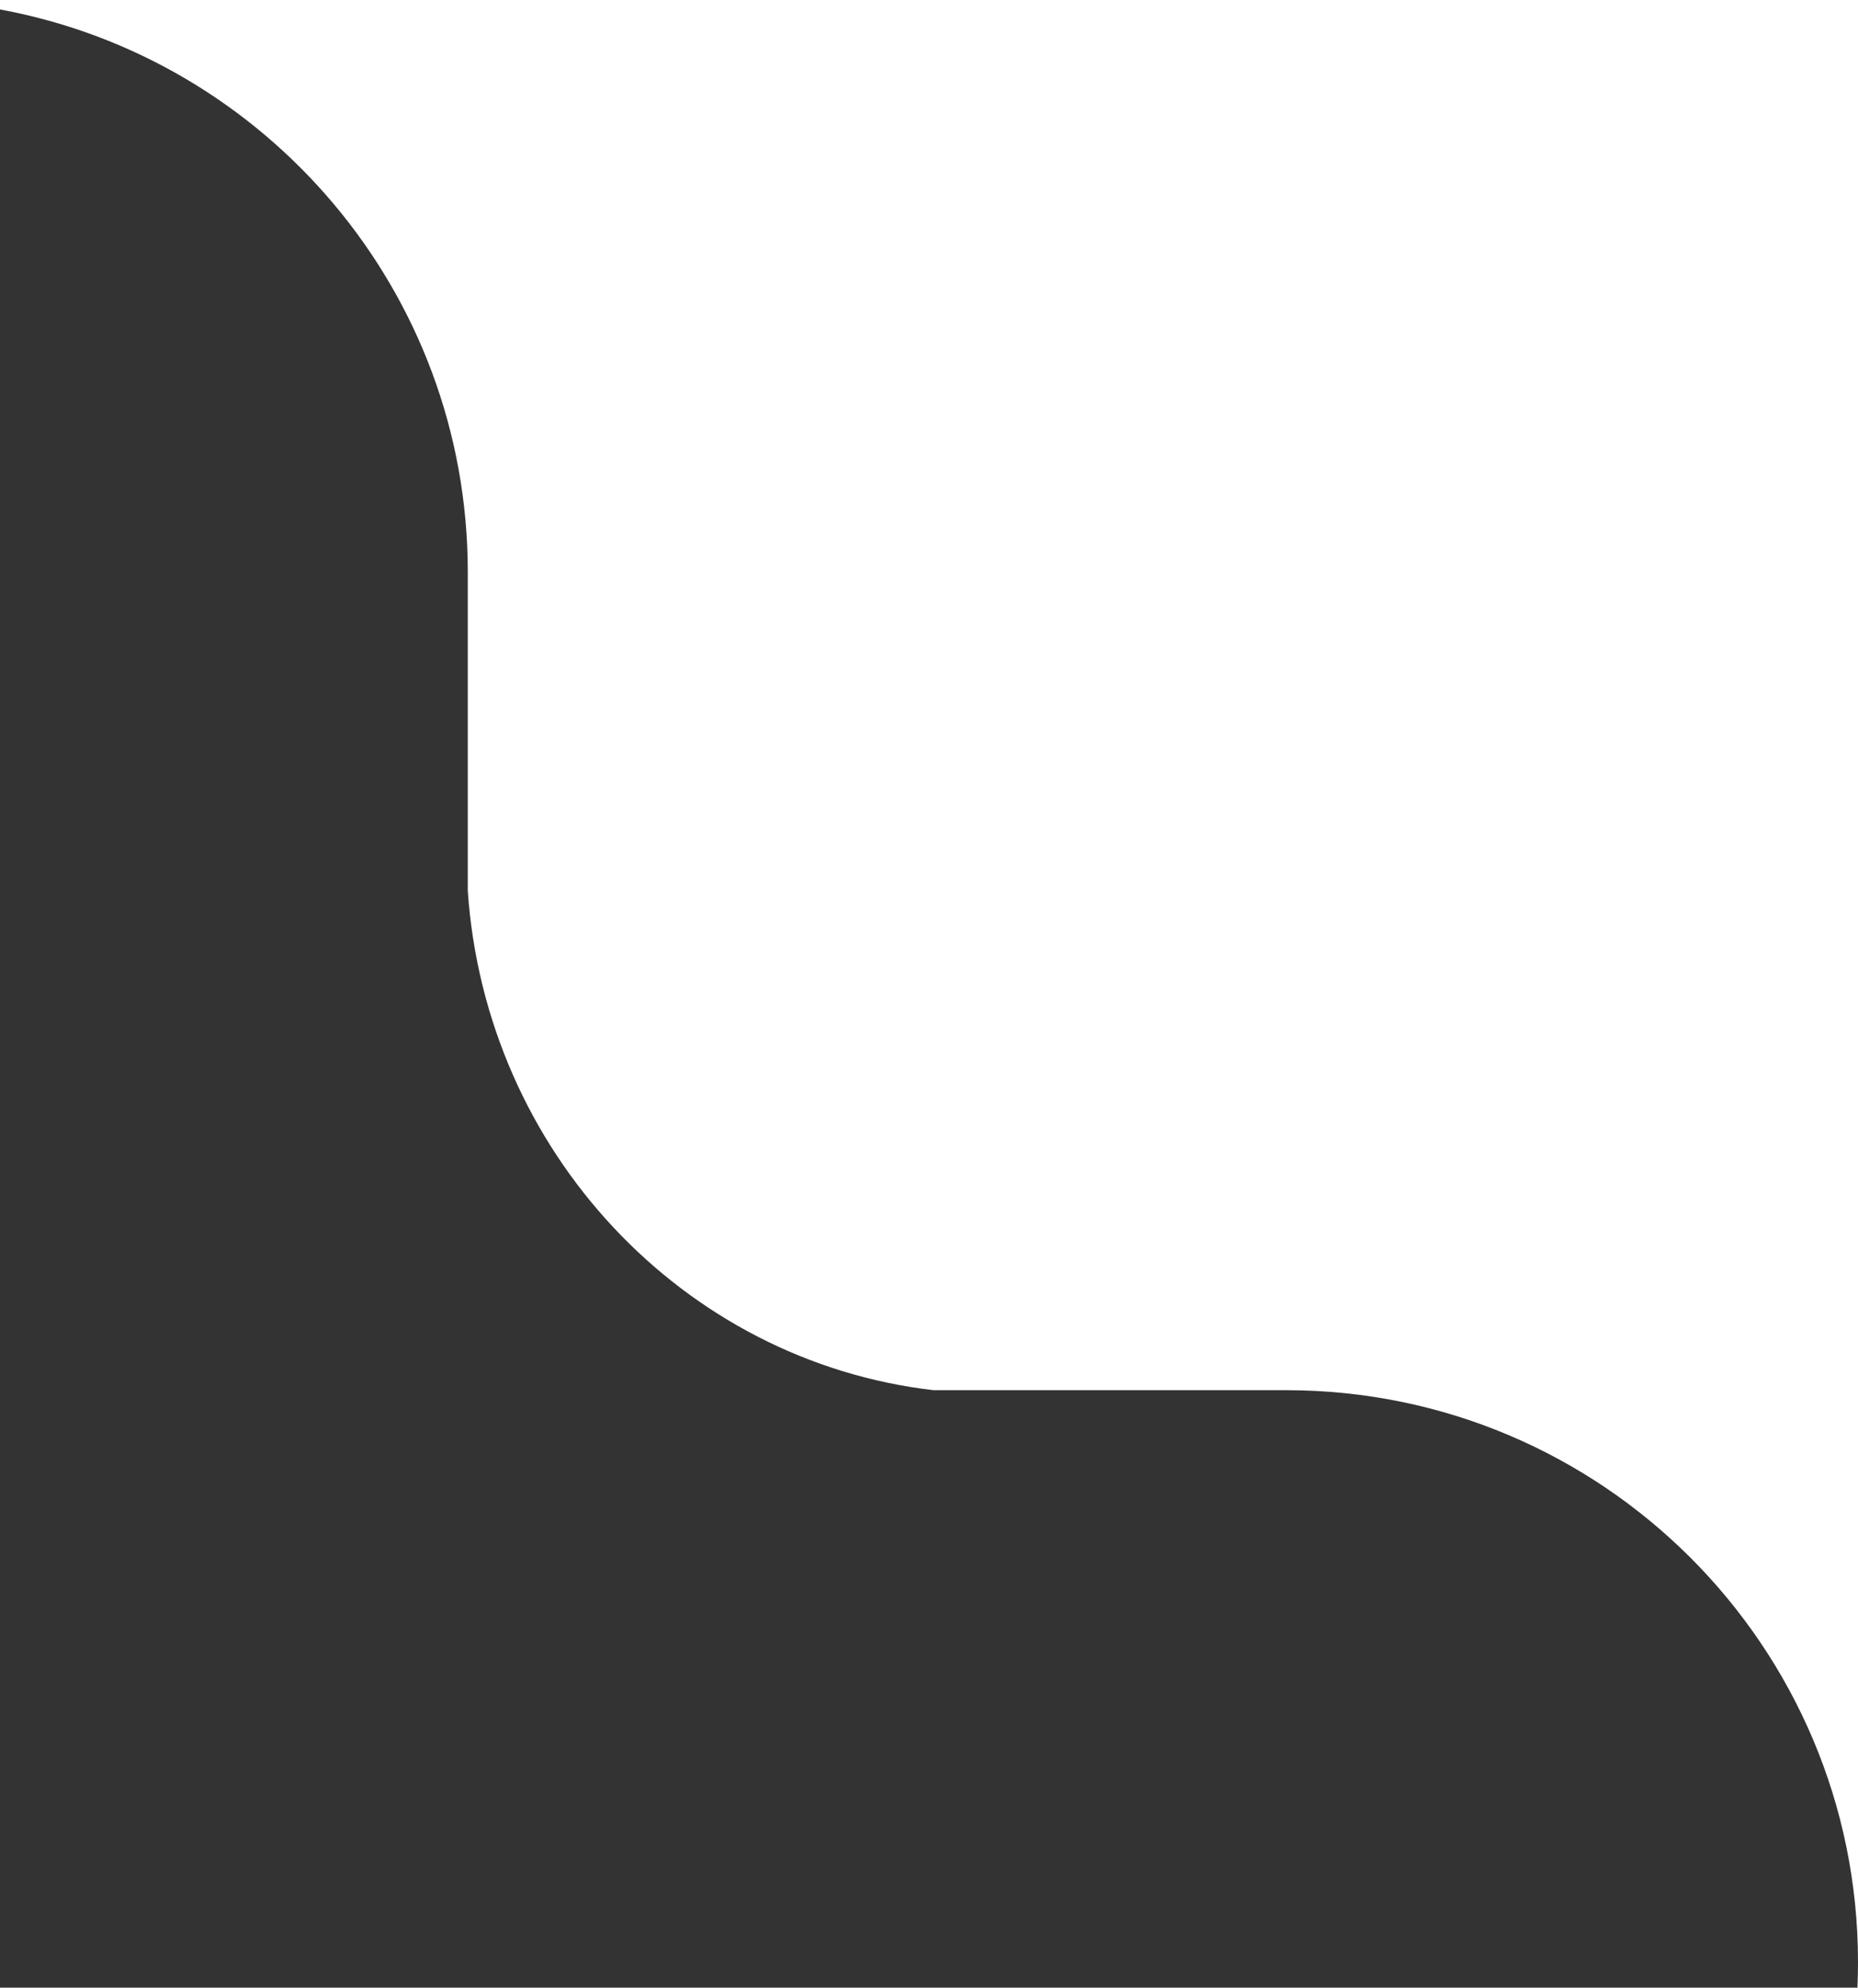 <svg width="1418" height="1517" viewBox="0 0 1418 1517" fill="none" xmlns="http://www.w3.org/2000/svg">
<rect x="0" y="0" width="1418" height="1517" fill="#333333" stroke="none"/>
<path d="M1418 1517H1417.57C1417.86 1510.54 1418 1504.03 1418 1497.5C1418 1256.43 1222.57 1061 981.5 1061H712.404C521.16 1038.8 370.568 878.728 357 679.824V436.5C357 222.578 203.113 44.599 0 7.223V0H1418V1517Z" fill="white"/>
</svg>
